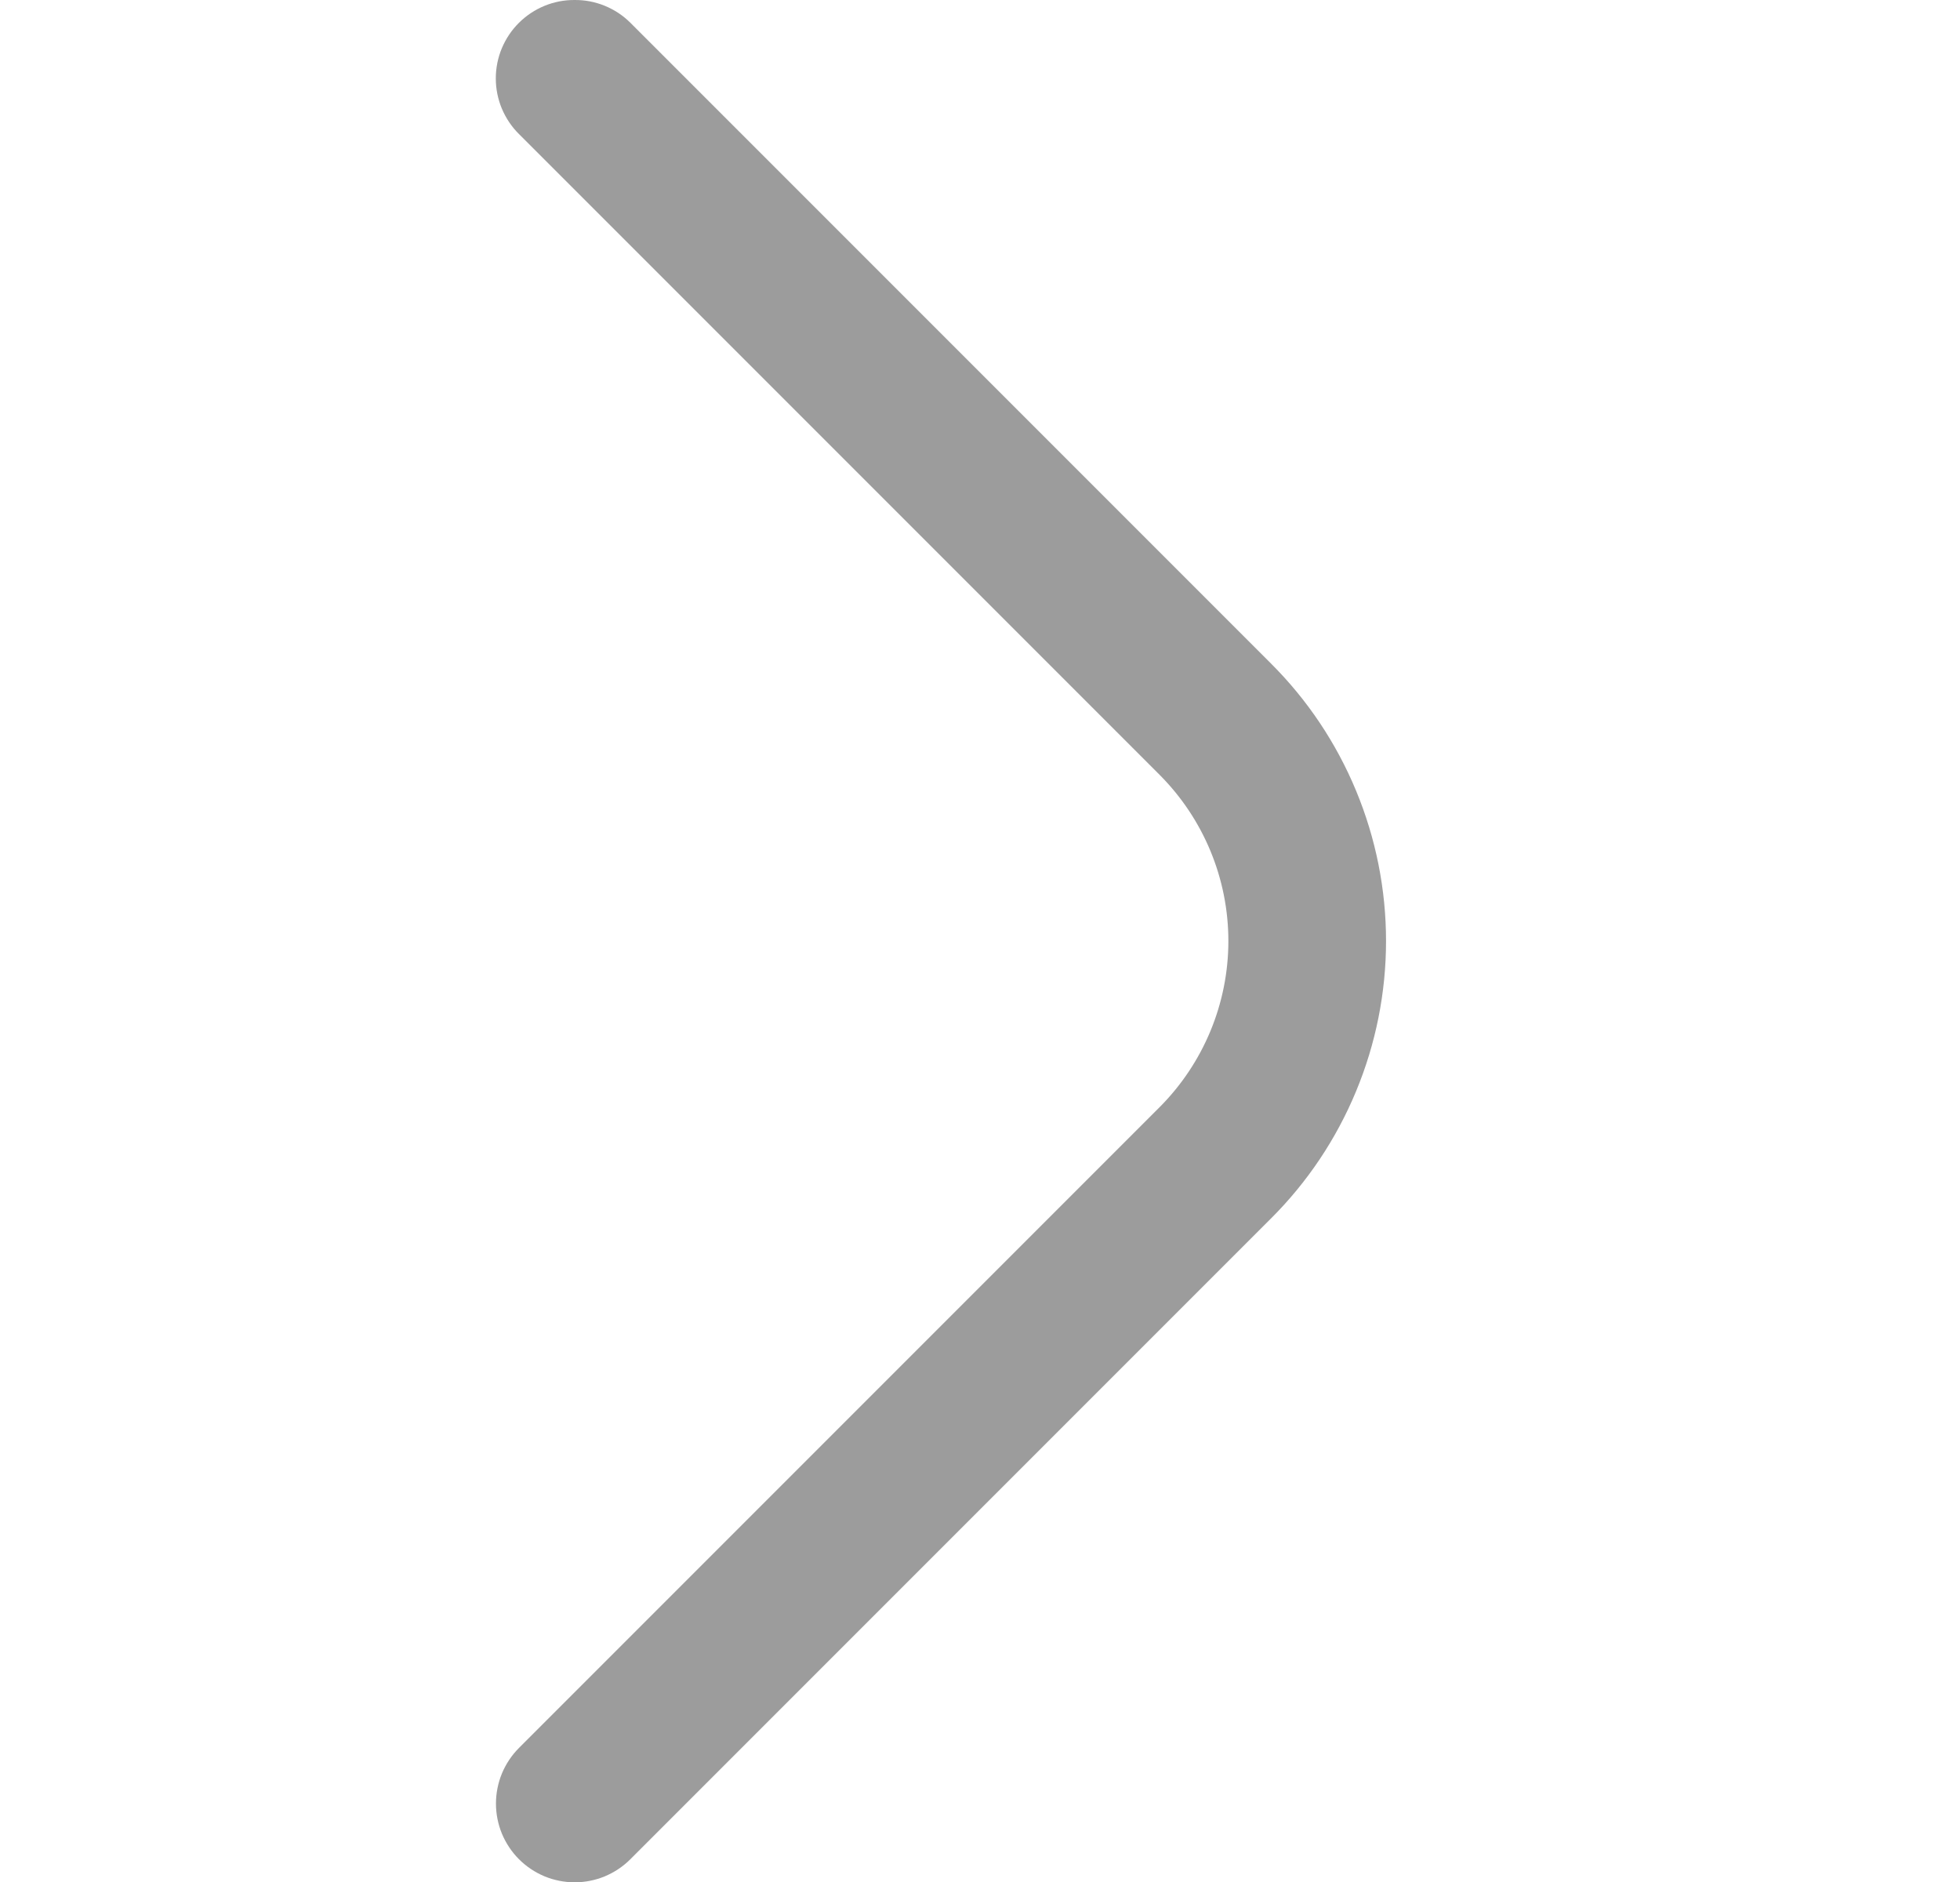<svg width="25" height="24" viewBox="0 0 25 24" fill="none" xmlns="http://www.w3.org/2000/svg">
<g clip-path="url(#clip0_3_694)">
<path d="M7.33 2.57981e-05C7.462 -0.001 7.592 0.024 7.714 0.074C7.836 0.124 7.947 0.197 8.04 0.29L16.21 8.46C16.676 8.924 17.045 9.476 17.297 10.084C17.549 10.691 17.679 11.342 17.679 12C17.679 12.658 17.549 13.309 17.297 13.916C17.045 14.524 16.676 15.076 16.21 15.54L8.04 23.71C7.947 23.803 7.836 23.877 7.714 23.928C7.593 23.978 7.462 24.004 7.33 24.004C7.198 24.004 7.068 23.978 6.946 23.928C6.824 23.877 6.713 23.803 6.62 23.71C6.527 23.617 6.453 23.506 6.402 23.384C6.352 23.262 6.326 23.132 6.326 23C6.326 22.868 6.352 22.738 6.402 22.616C6.453 22.494 6.527 22.383 6.62 22.29L14.79 14.12C15.352 13.557 15.668 12.795 15.668 12C15.668 11.205 15.352 10.443 14.79 9.88L6.62 1.71C6.526 1.617 6.452 1.506 6.401 1.385C6.35 1.263 6.324 1.132 6.324 1C6.324 0.868 6.35 0.737 6.401 0.615C6.452 0.494 6.526 0.383 6.62 0.29C6.714 0.197 6.824 0.124 6.946 0.074C7.068 0.024 7.199 -0.001 7.33 2.57981e-05Z" fill="#9C9C9C"/>
</g>
<defs>
<clipPath id="clip0_3_694">
<rect width="24" height="24" fill="white" transform="translate(24.5 24) rotate(-180)"/>
</clipPath>
</defs>
</svg>
